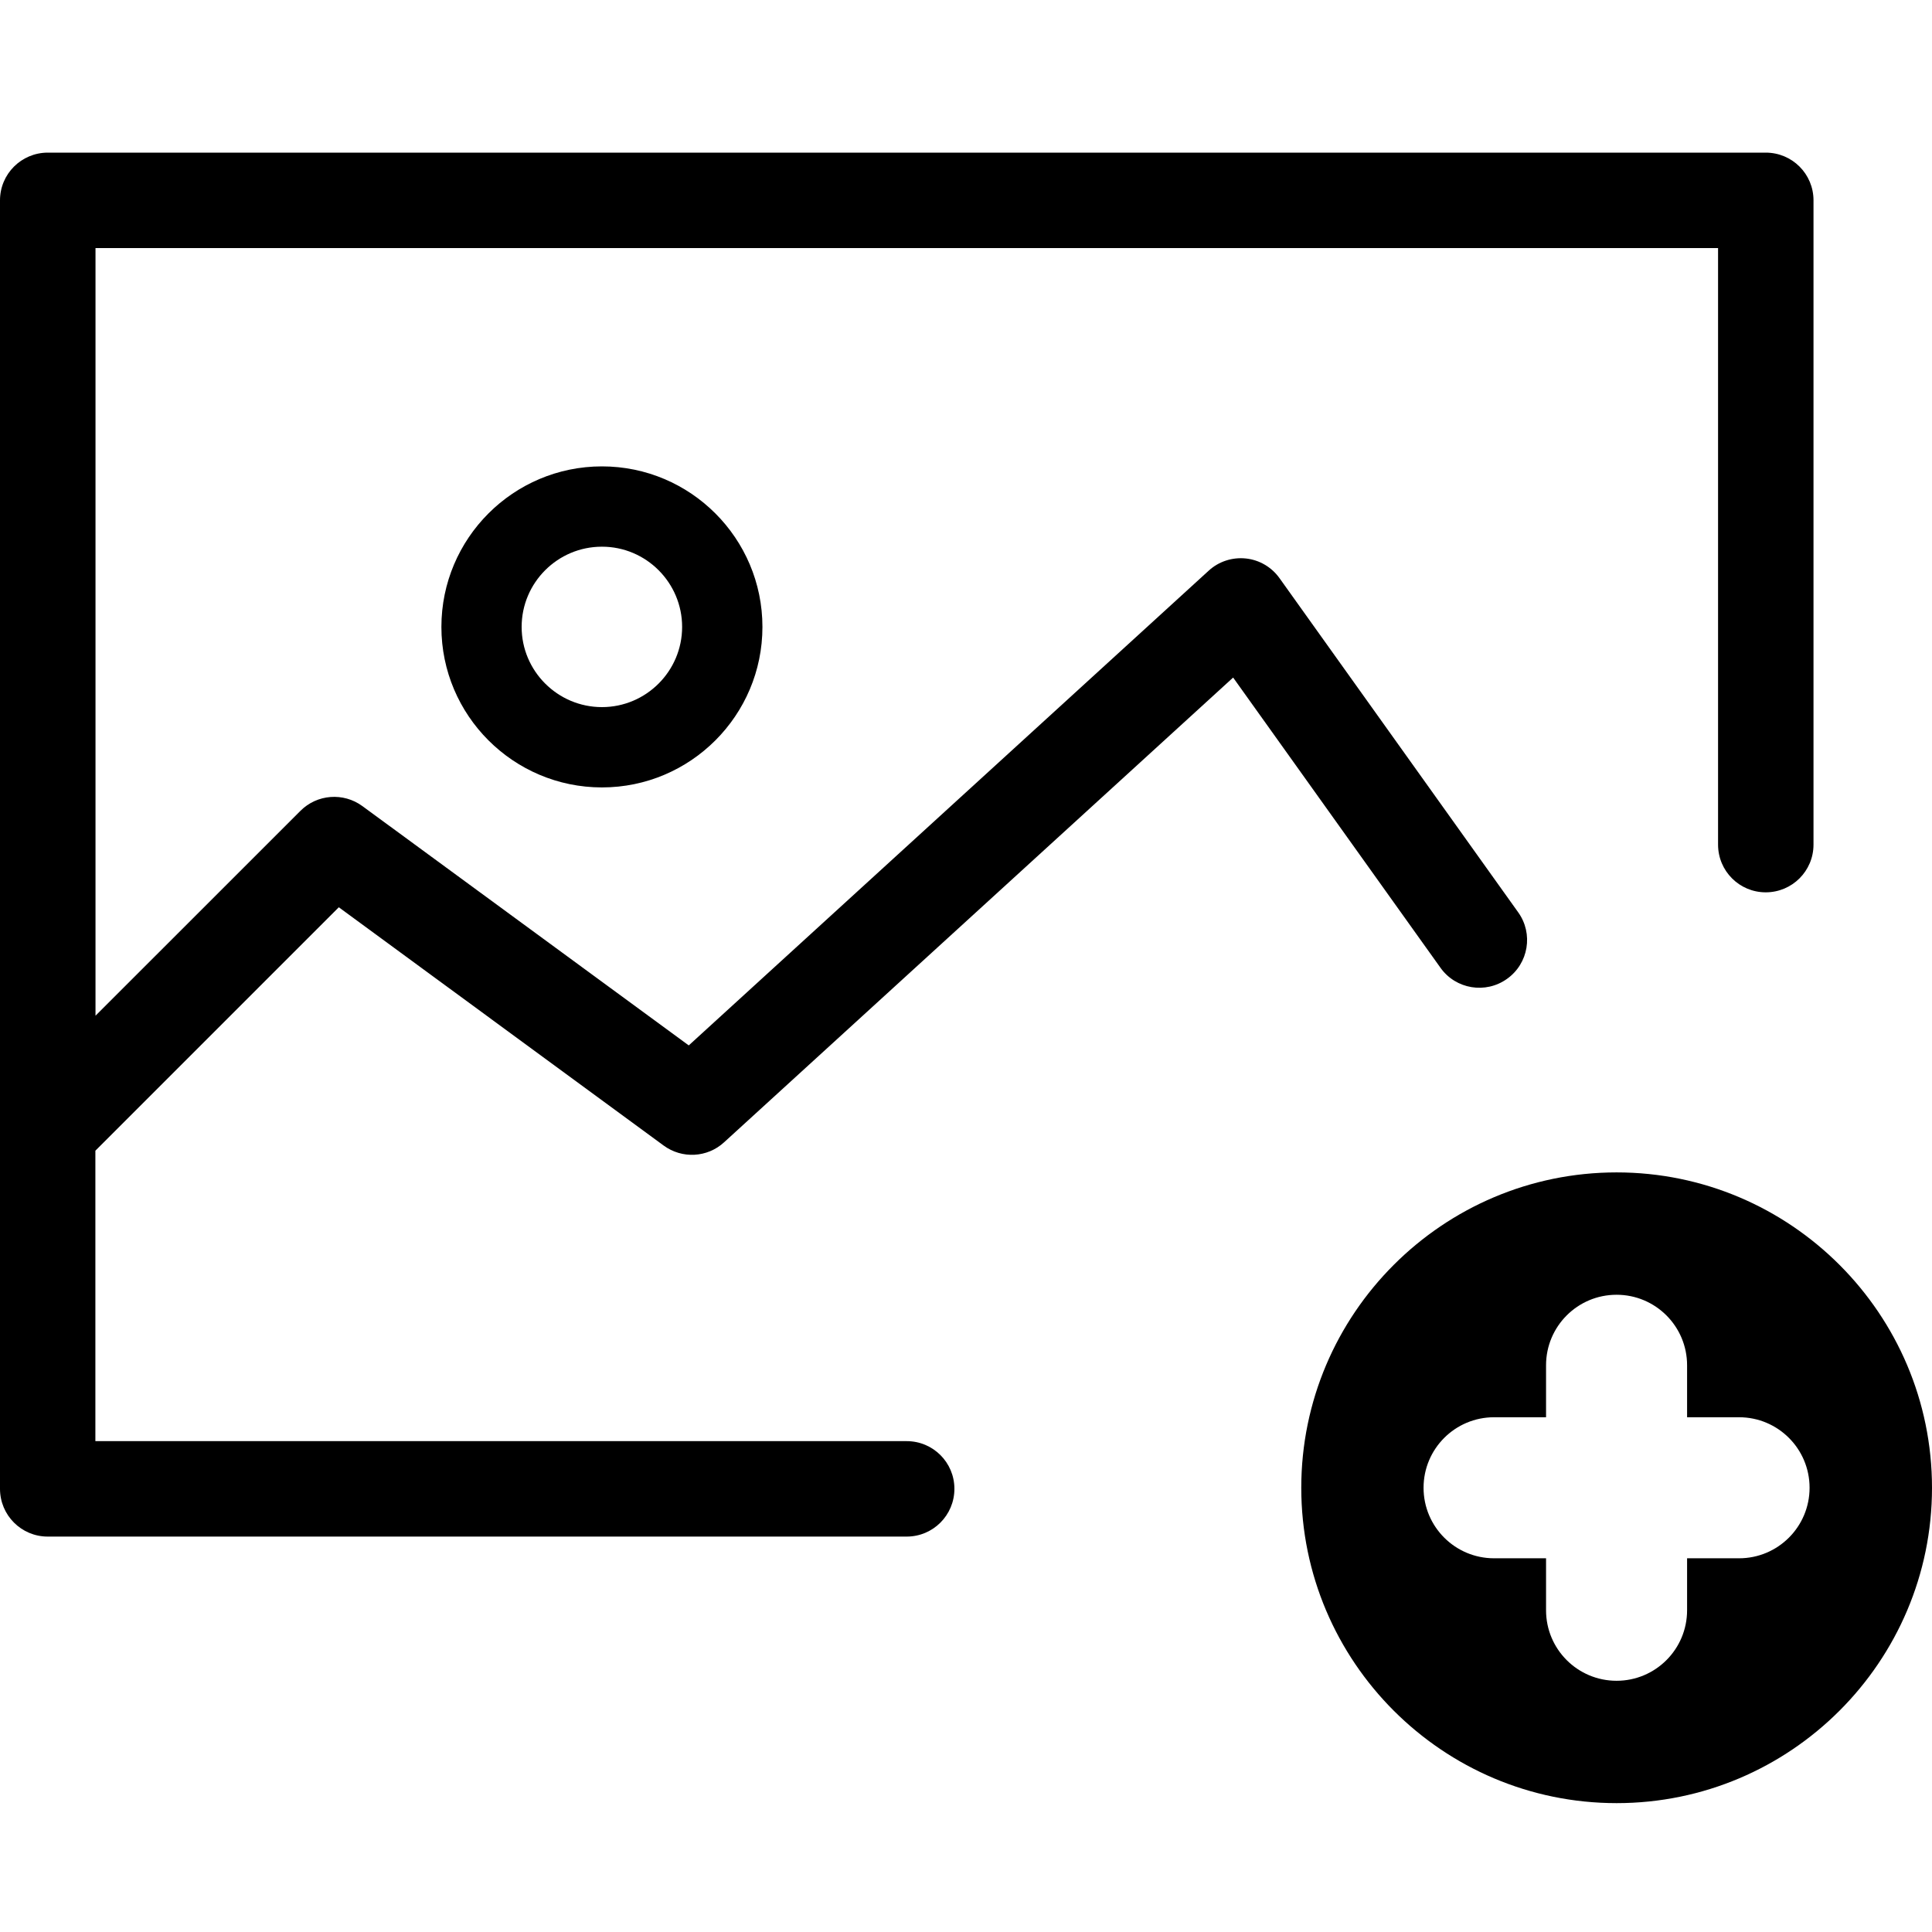 <?xml version="1.0" encoding="utf-8"?>
<!-- Generator: Adobe Illustrator 21.0.2, SVG Export Plug-In . SVG Version: 6.00 Build 0)  -->
<svg version="1.1" xmlns="http://www.w3.org/2000/svg" xmlns:xlink="http://www.w3.org/1999/xlink" x="0px" y="0px"
	 viewBox="0 0 30 30" enable-background="new 0 0 30 30" xml:space="preserve">
<g id="image">
	<g>
		<path id="XMLID_540_" fill-rule="evenodd" clip-rule="evenodd" d="M25.103,18.205c-2.7,0-4.897,2.197-4.897,4.897
			c0,2.701,2.197,4.897,4.897,4.897S30,25.803,30,23.103C30,20.402,27.803,18.205,25.103,18.205z M27.004,24.197h-0.807v0.807
			c0,0.605-0.49,1.095-1.095,1.095c-0.605,0-1.095-0.49-1.095-1.095v-0.807h-0.807c-0.605,0-1.095-0.49-1.095-1.095
			c0-0.605,0.49-1.095,1.095-1.095h0.807v-0.807c0-0.605,0.49-1.095,1.095-1.095s1.095,0.49,1.095,1.095v0.807h0.807
			c0.605,0,1.095,0.49,1.095,1.095C28.099,23.707,27.609,24.197,27.004,24.197z"/>
		<path d="M14.079,22.378H1.481v-4.51l3.78-3.78l5.044,3.7c0.285,0.209,0.678,0.189,0.938-0.05l7.905-7.217l3.22,4.507
			c0.237,0.333,0.701,0.41,1.034,0.171c0.333-0.237,0.411-0.701,0.172-1.033l-3.705-5.187c-0.123-0.173-0.314-0.285-0.524-0.307
			c-0.209-0.022-0.421,0.046-0.577,0.19l-8.073,7.371l-5.068-3.716c-0.295-0.216-0.704-0.185-0.962,0.074l-3.182,3.181V3.852h25.195
			v9.263c0,0.41,0.331,0.741,0.74,0.741c0.41,0,0.742-0.331,0.742-0.741V3.111c0-0.41-0.331-0.741-0.742-0.741H0.741
			C0.331,2.371,0,2.702,0,3.111v20.007c0,0.41,0.331,0.742,0.741,0.742h13.338c0.41,0,0.741-0.332,0.741-0.742
			C14.82,22.709,14.489,22.378,14.079,22.378L14.079,22.378z"/>
		<path d="M6.854,9.735c0,1.374,1.118,2.492,2.493,2.492c1.374,0,2.492-1.117,2.492-2.492c0-1.375-1.117-2.493-2.492-2.493
			C7.971,7.242,6.854,8.36,6.854,9.735L6.854,9.735z M10.592,9.735c0,0.686-0.559,1.245-1.245,1.245
			C8.66,10.98,8.1,10.421,8.1,9.735c0-0.687,0.559-1.246,1.246-1.246C10.033,8.488,10.592,9.048,10.592,9.735L10.592,9.735z"/>
	</g>
</g>
</svg>

